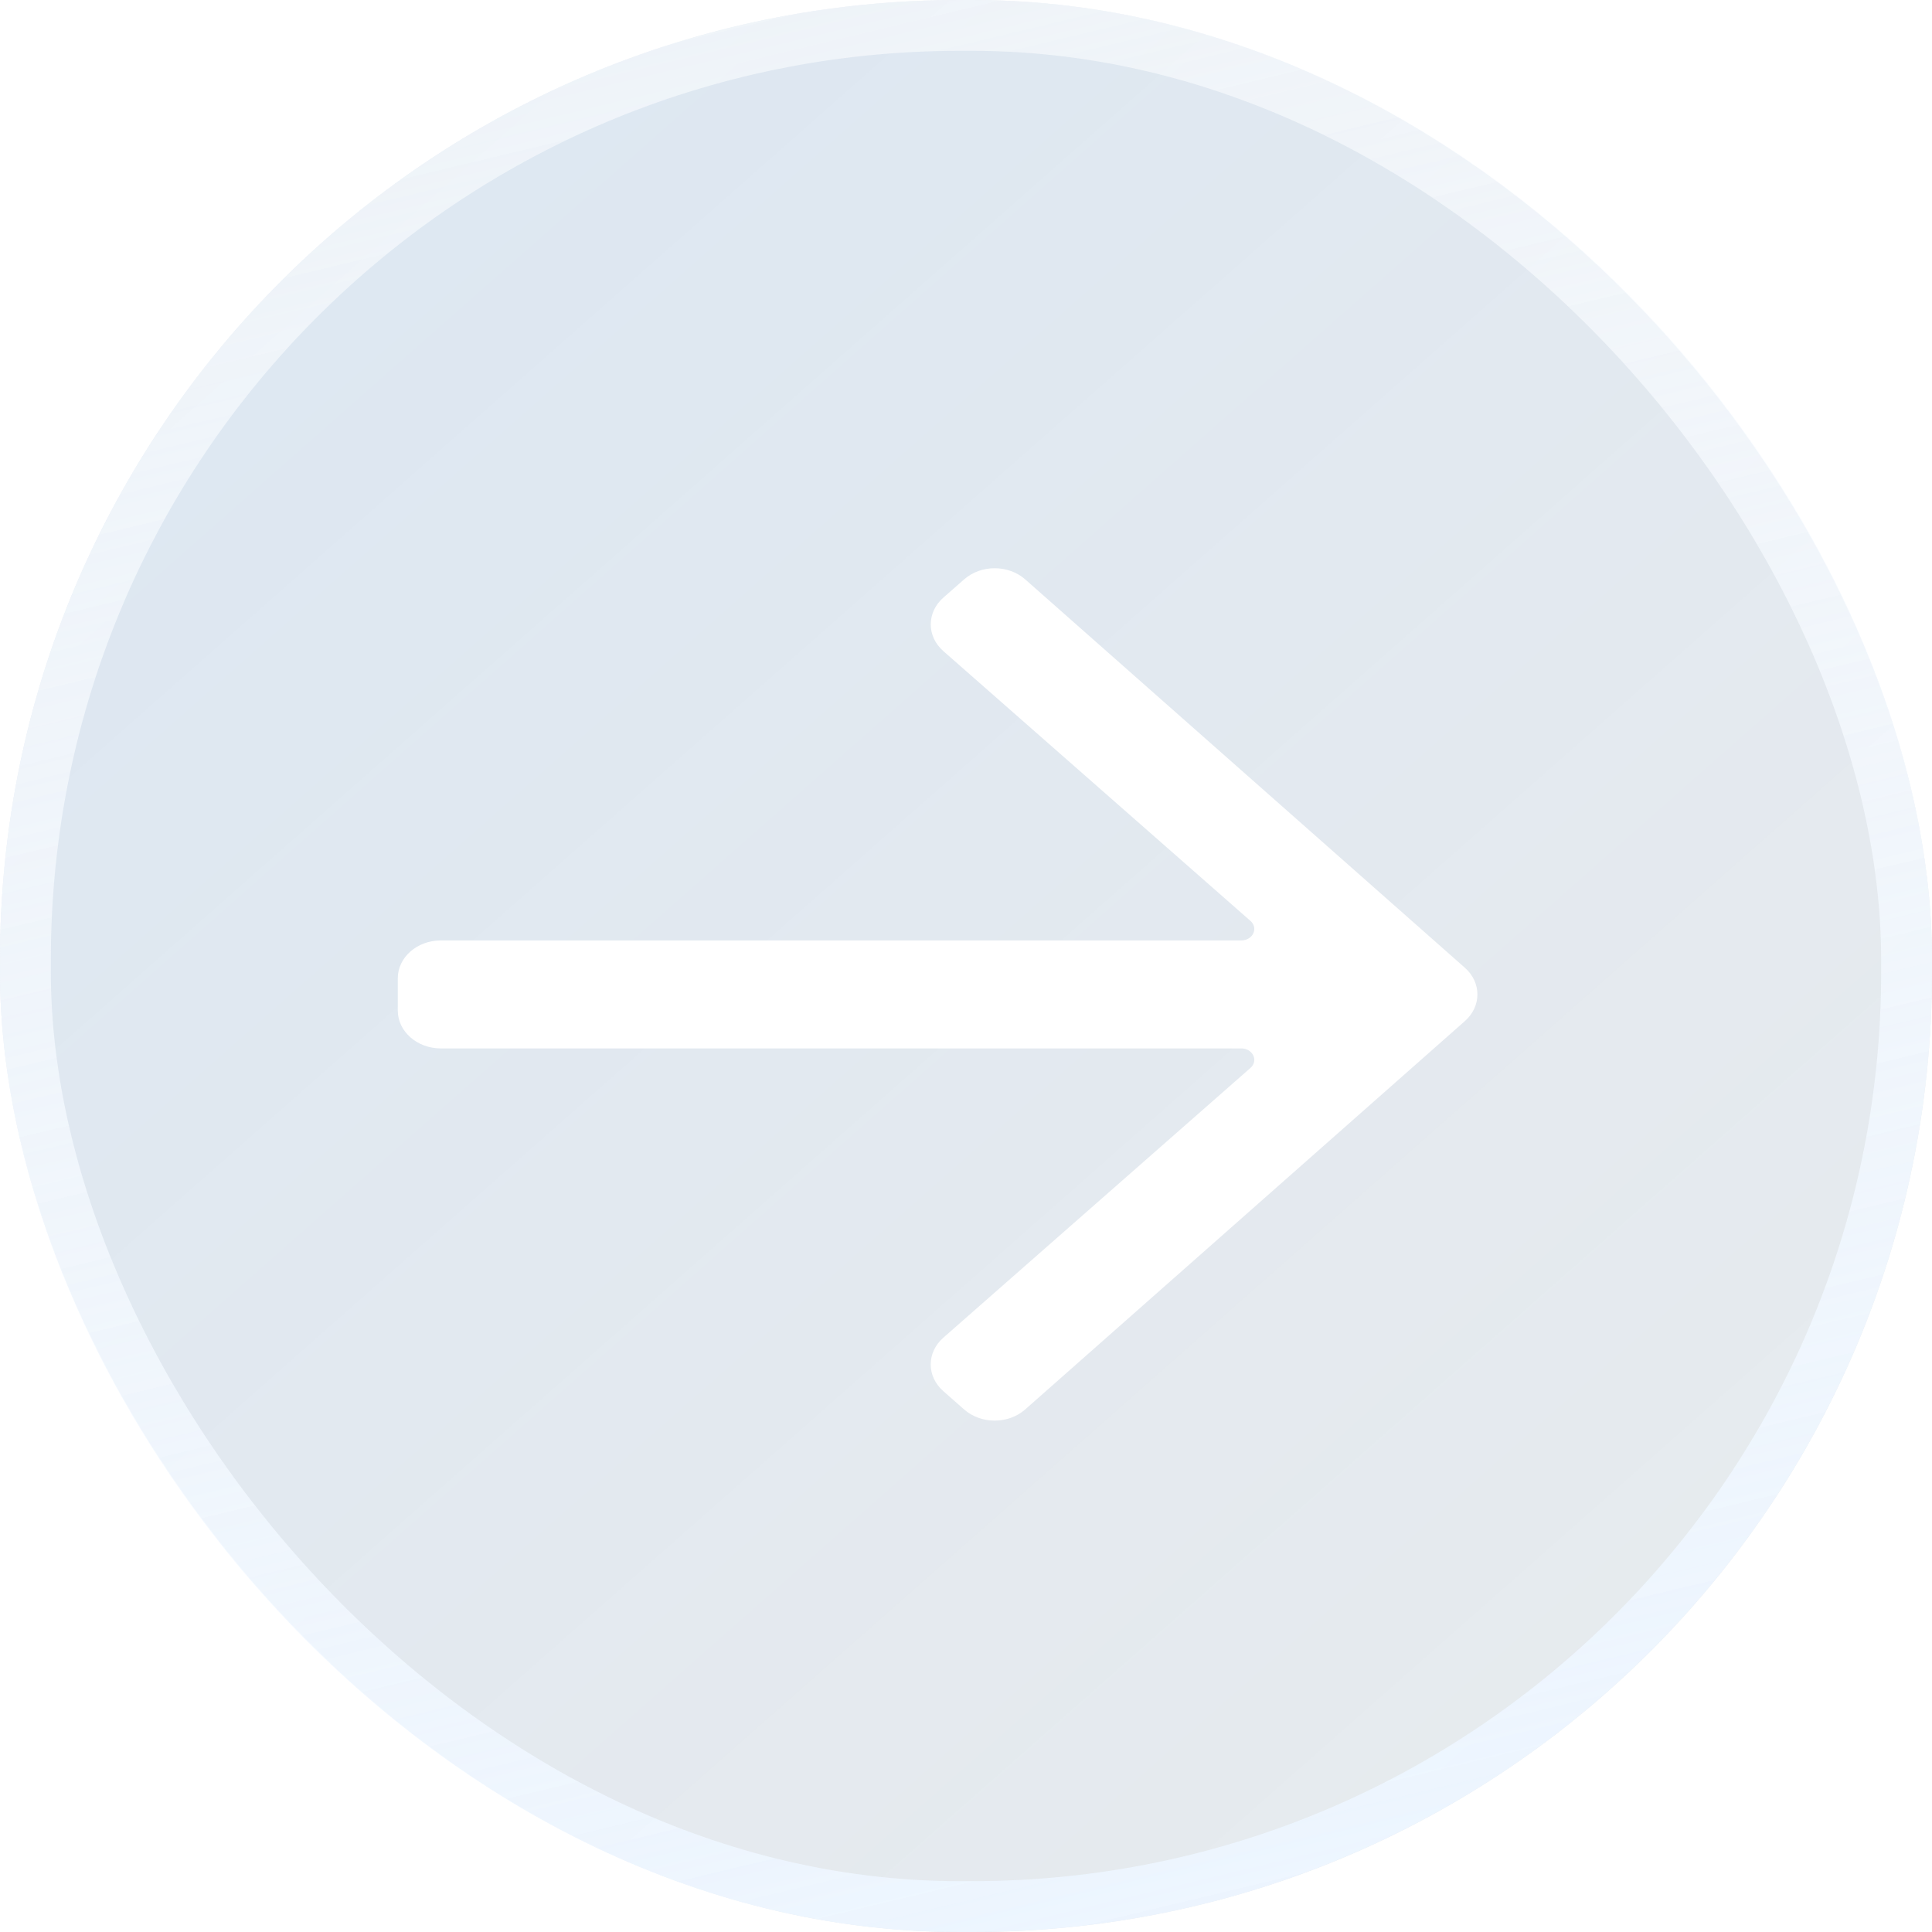 <svg width="38" height="38" viewBox="0 0 38 38" fill="none" xmlns="http://www.w3.org/2000/svg">
<g filter="url(#filter0_b_4226_3050)">
<rect x="38" y="38" width="38" height="38" rx="18.878" transform="rotate(-180 38 38)" fill="white" fill-opacity="0.5"/>
<rect x="38" y="38" width="38" height="38" rx="18.878" transform="rotate(-180 38 38)" fill="url(#paint0_linear_4226_3050)"/>
<rect x="37.5" y="37.5" width="37" height="37" rx="18.378" transform="rotate(-180 37.5 37.5)" stroke="url(#paint1_linear_4226_3050)"/>
</g>
<path d="M8.671 20.621L24.414 20.621C24.642 20.621 24.756 20.863 24.595 21.005L18.555 26.31C18.223 26.601 18.223 27.073 18.555 27.363L18.964 27.723C19.296 28.015 19.834 28.014 20.164 27.722L28.812 20.084C29.141 19.794 29.141 19.324 28.812 19.034L20.165 11.396C19.834 11.104 19.296 11.103 18.964 11.395L18.555 11.754C18.224 12.045 18.224 12.517 18.555 12.807L24.595 18.113C24.756 18.255 24.642 18.497 24.414 18.497L8.671 18.497C8.203 18.497 7.824 18.83 7.824 19.242L7.824 19.876C7.824 20.287 8.203 20.621 8.671 20.621Z" fill="white"/>
<defs>
<filter id="filter0_b_4226_3050" x="-4" y="-4" width="46" height="46" filterUnits="userSpaceOnUse" color-interpolation-filters="sRGB">
<feFlood flood-opacity="0" result="BackgroundImageFix"/>
<feGaussianBlur in="BackgroundImageFix" stdDeviation="2"/>
<feComposite in2="SourceAlpha" operator="in" result="effect1_backgroundBlur_4226_3050"/>
<feBlend mode="normal" in="SourceGraphic" in2="effect1_backgroundBlur_4226_3050" result="shape"/>
</filter>
<linearGradient id="paint0_linear_4226_3050" x1="40.466" y1="35.987" x2="72.761" y2="72.581" gradientUnits="userSpaceOnUse">
<stop stop-color="#CCD3D8" stop-opacity="0.45"/>
<stop offset="1" stop-color="#BBCFE5" stop-opacity="0.5"/>
</linearGradient>
<linearGradient id="paint1_linear_4226_3050" x1="29.995" y1="35.262" x2="42.148" y2="85.966" gradientUnits="userSpaceOnUse">
<stop offset="0.105" stop-color="#ECF5FF"/>
<stop offset="0.932" stop-color="white" stop-opacity="0.5"/>
</linearGradient>
</defs>
</svg>
